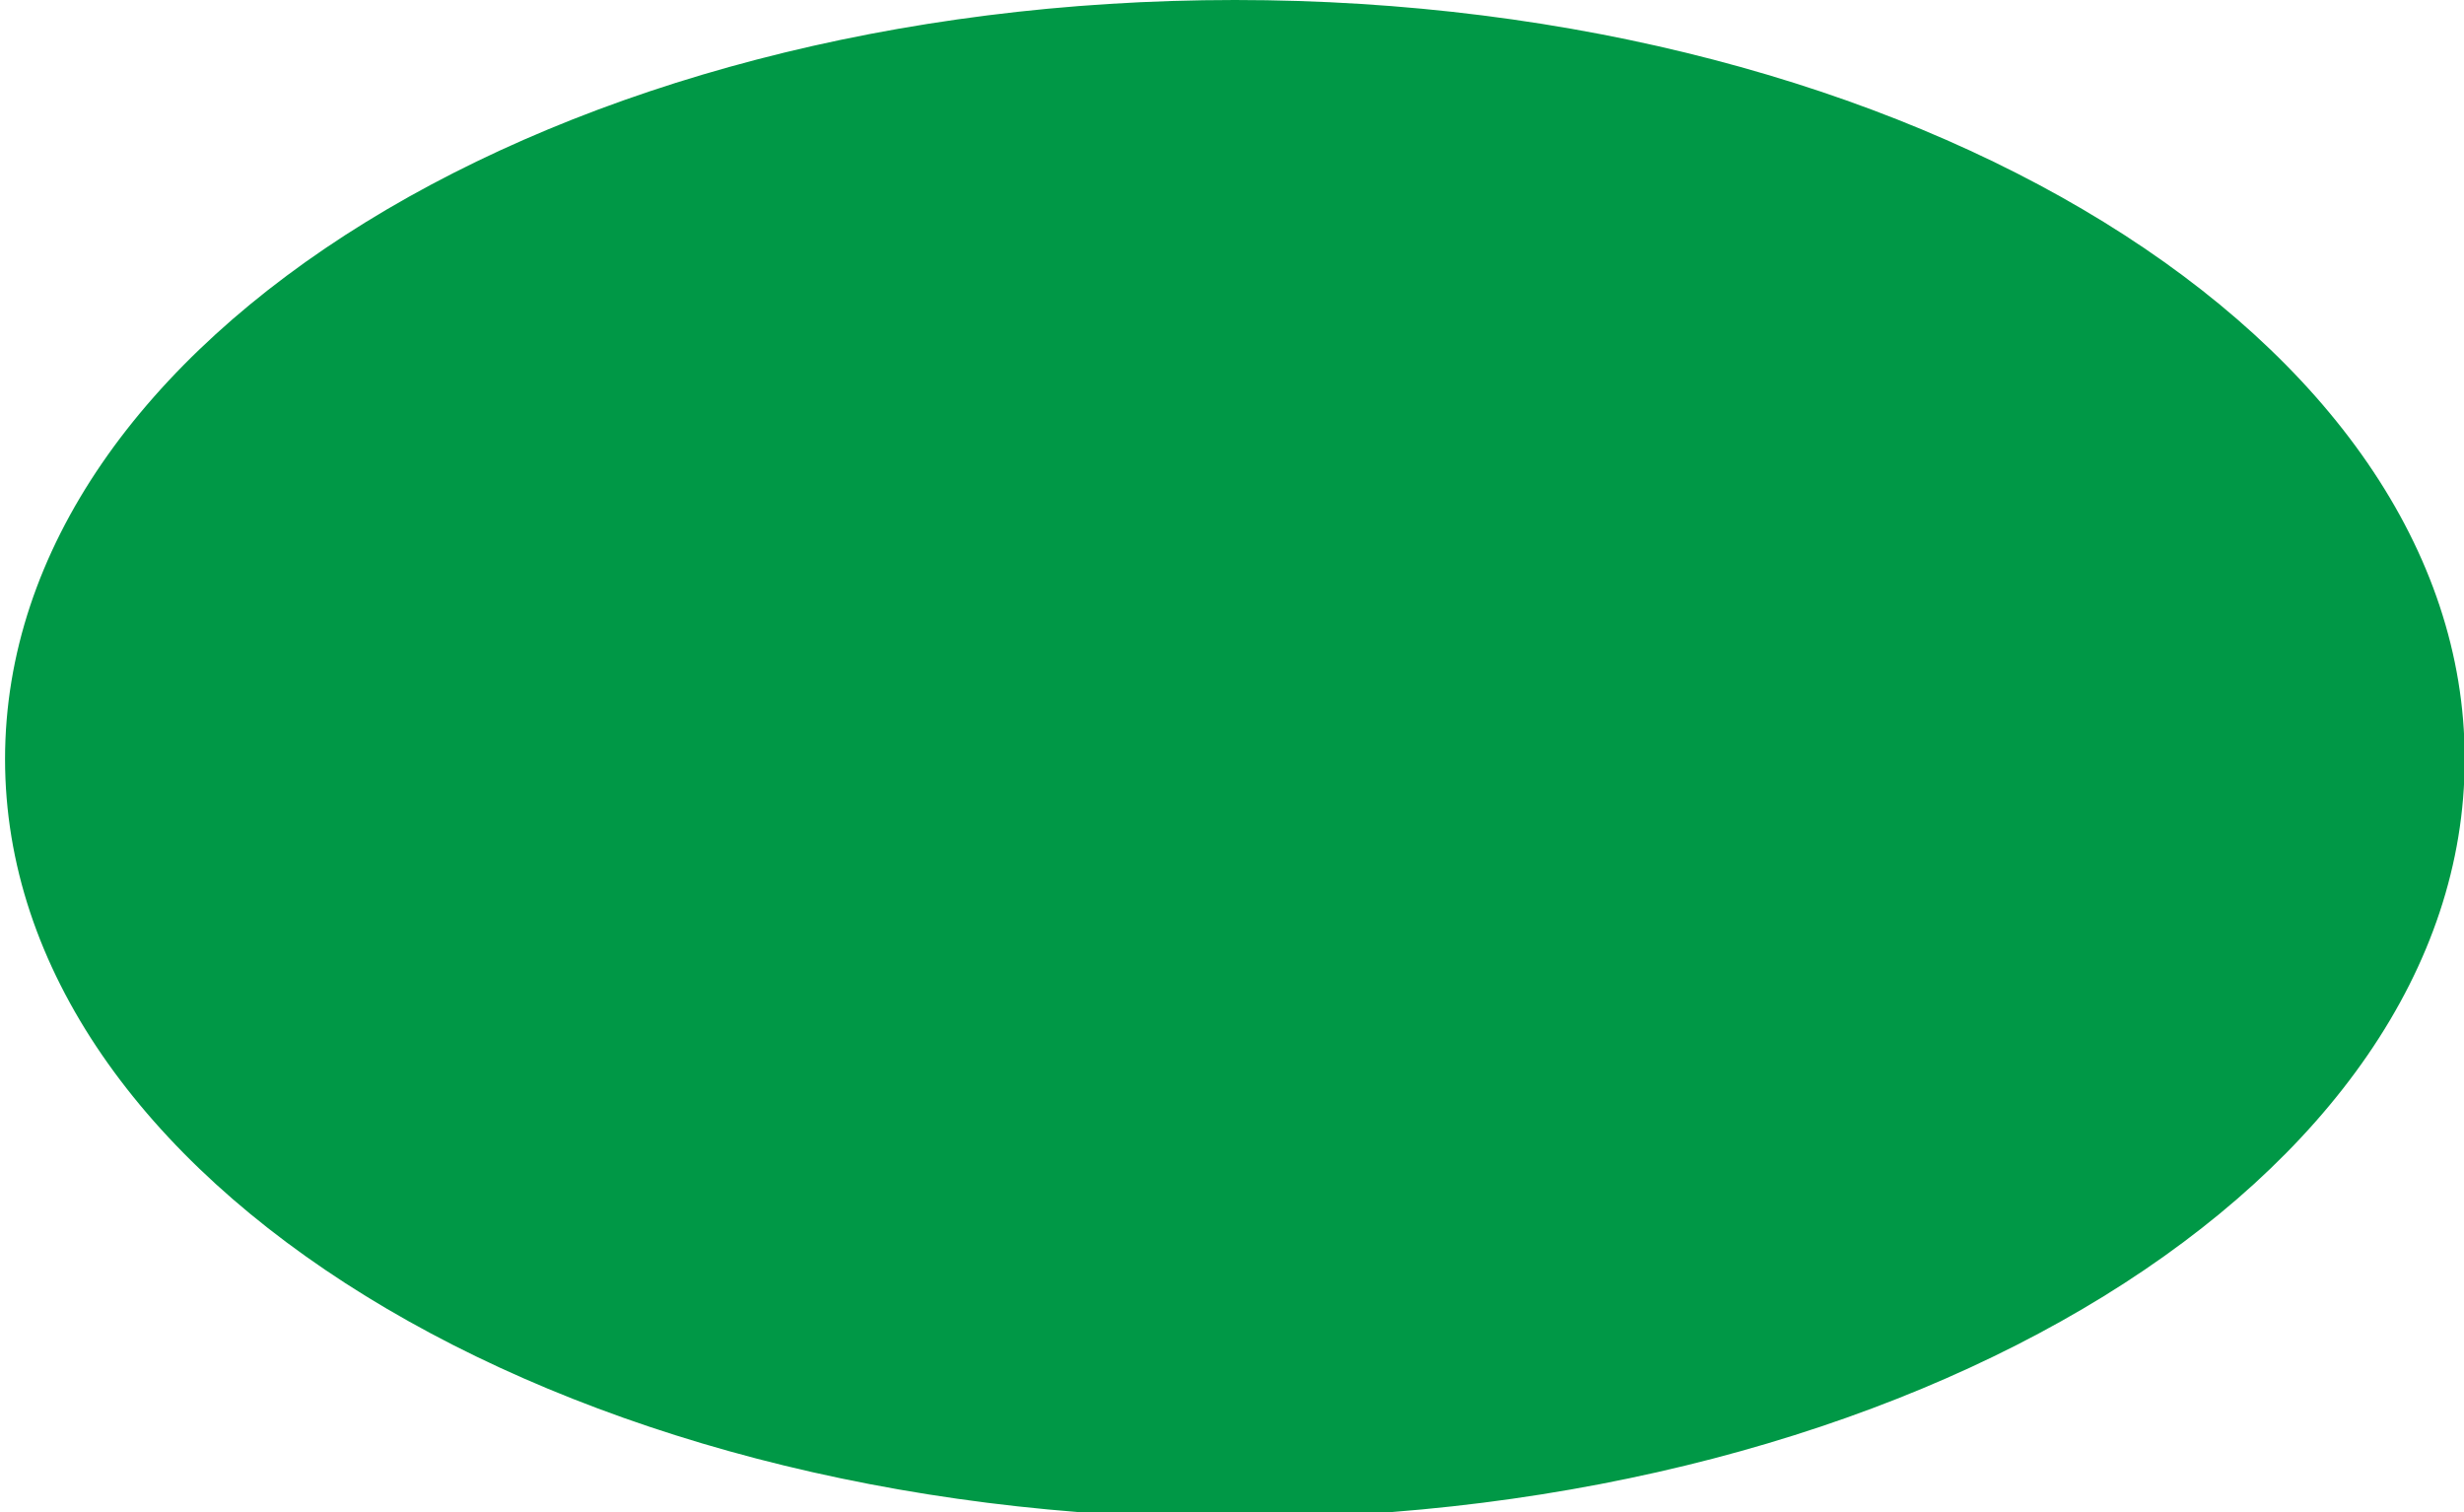<svg xmlns="http://www.w3.org/2000/svg" width="132" height="81" viewBox="0 0 99 61"><path d="M885 271C885 122 687 1 443 1S1 122 1 271s198 270 442 270 442-121 442-270zm0 0" transform="scale(.112 .113)" fill-rule="evenodd" fill="#009846" stroke-width="2" stroke="#009846"/></svg>